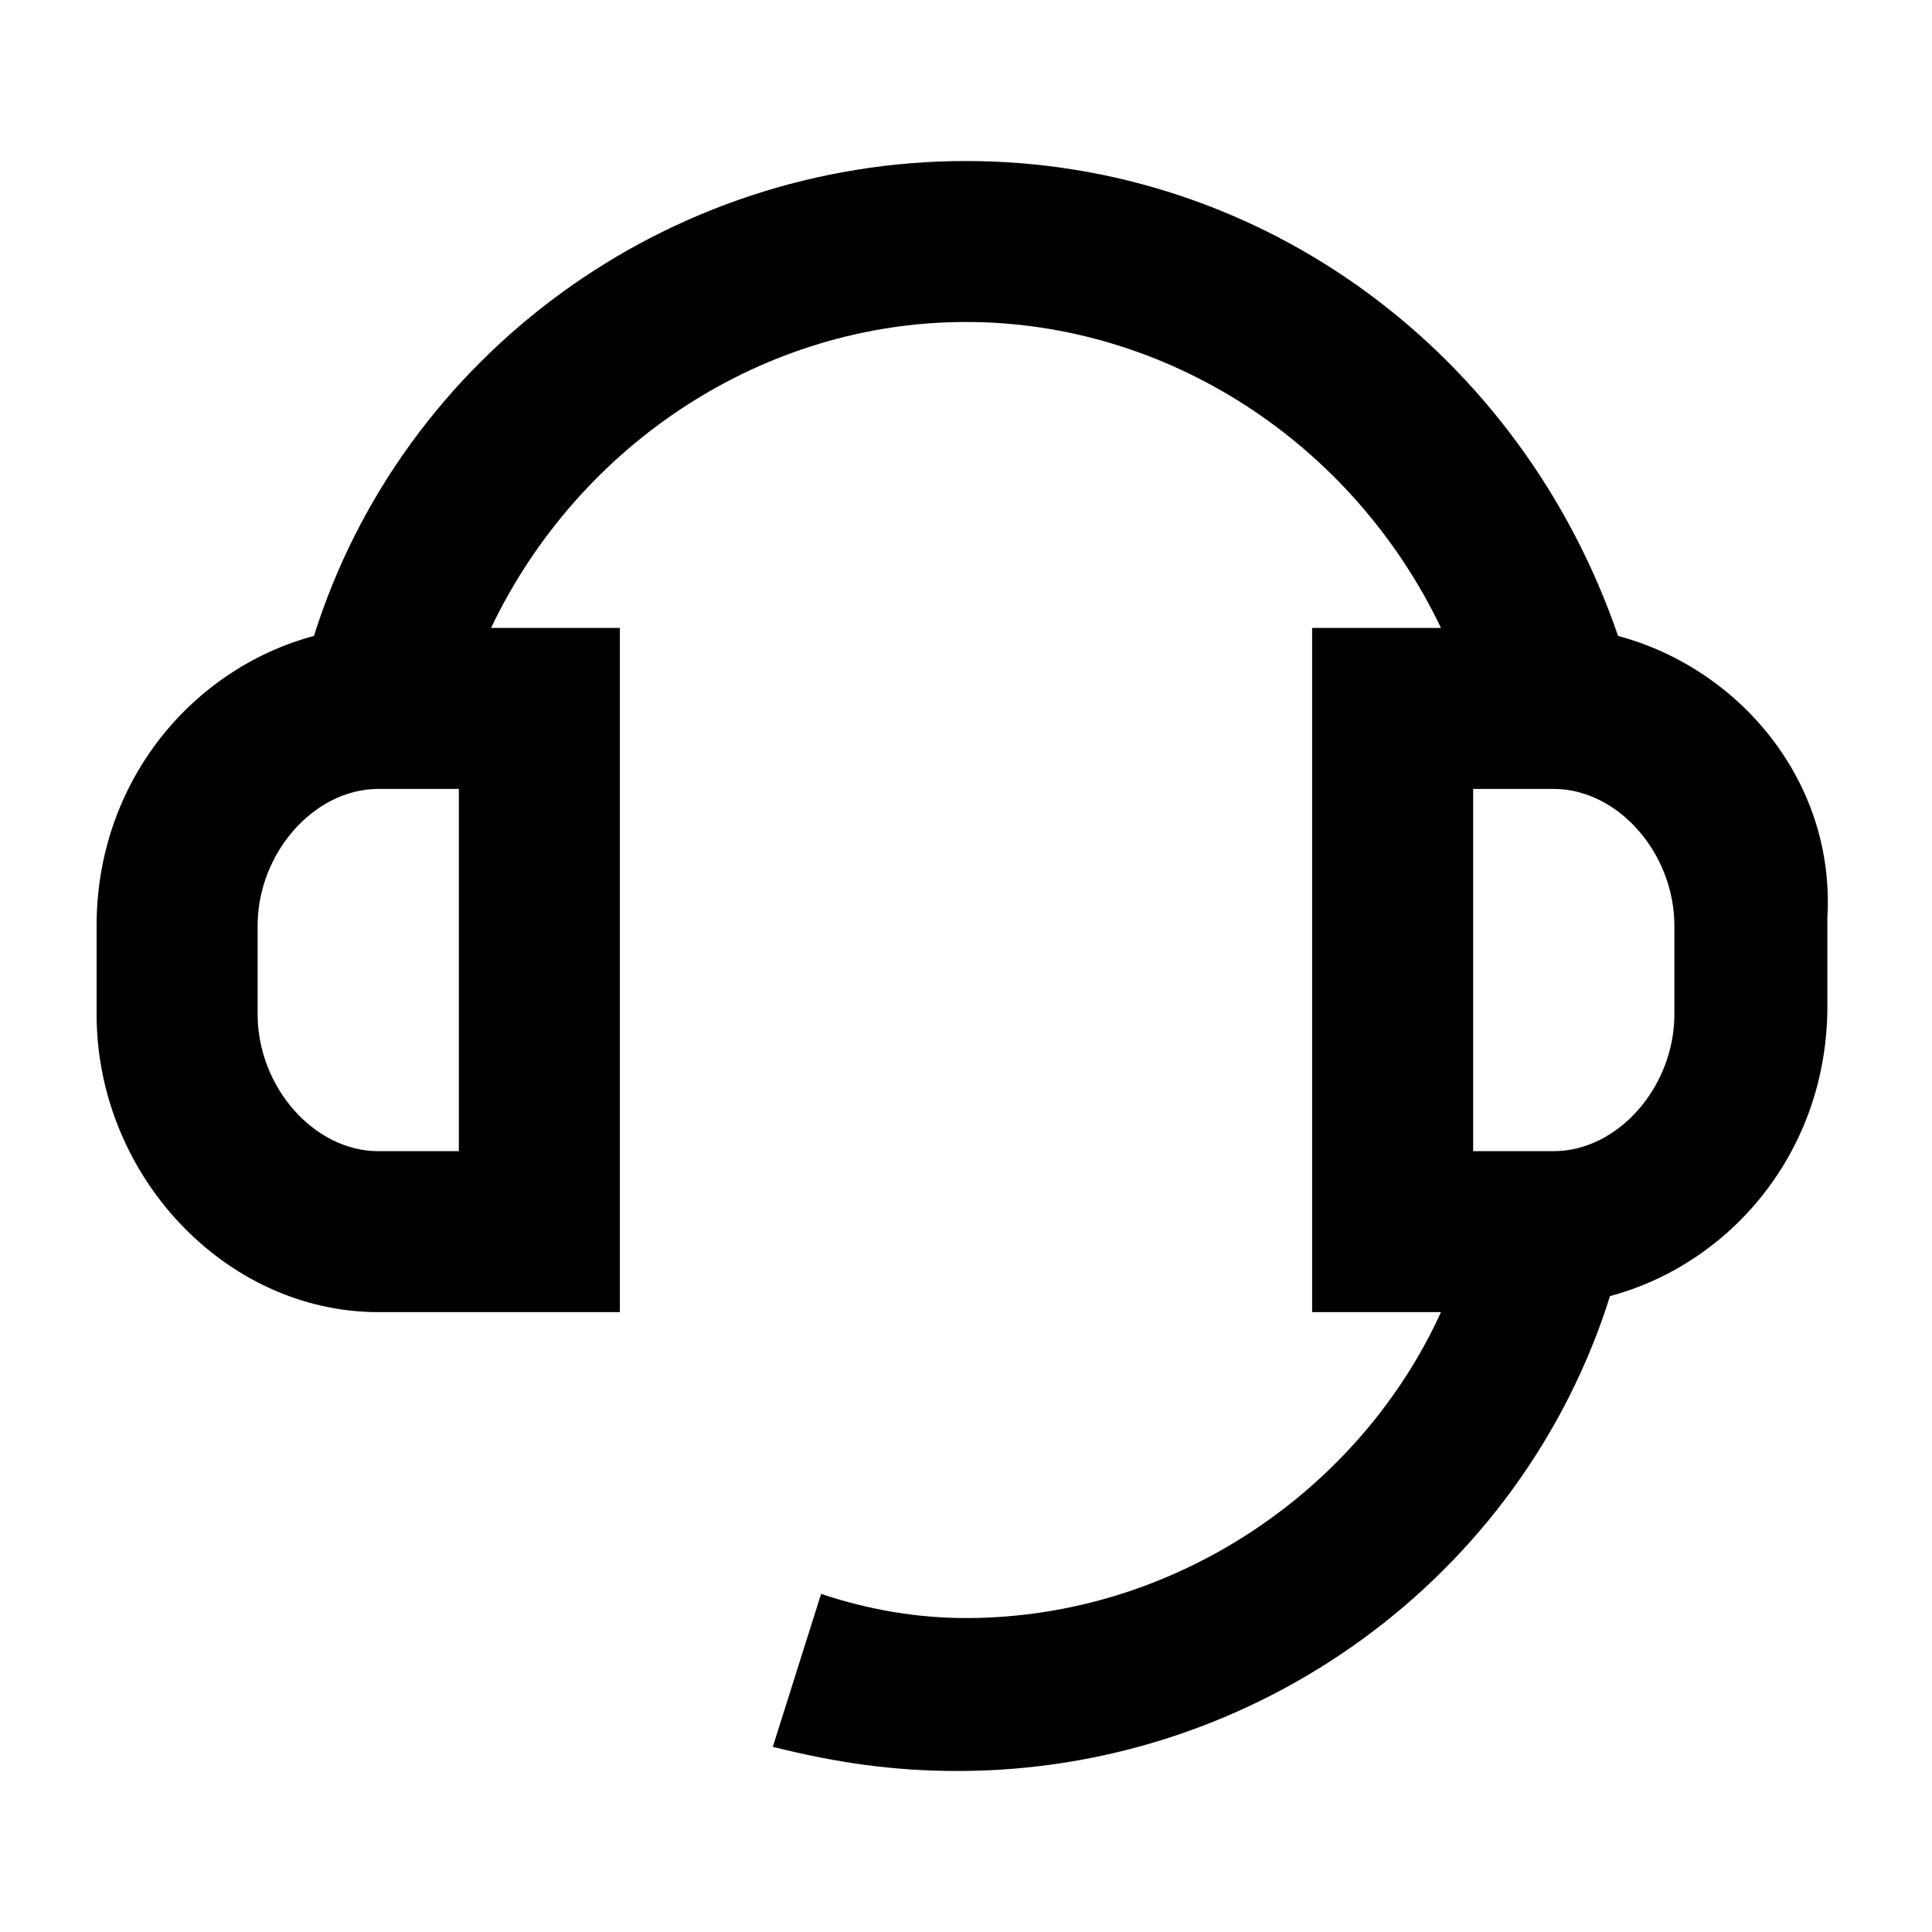 <svg t="1649829555873" class="icon" viewBox="0 0 1024 1024" version="1.1" xmlns="http://www.w3.org/2000/svg" p-id="2026" width="128" height="128"><path d="M857.6 337.056C806.4 187.744 669.856 85.344 512 85.344c-157.856 0-298.656 102.4-345.6 251.712-64 17.088-115.2 76.8-115.2 153.6V537.6c0 85.344 68.256 157.856 149.344 157.856h128V332.8H260.256C307.2 234.656 405.344 170.656 512 170.656s204.8 64 251.744 162.144h-68.288v362.656h68.288C721.056 789.344 622.944 857.6 512 857.6c-25.6 0-51.2-4.256-76.8-12.8l-25.6 81.056c34.144 8.544 64 12.8 98.144 12.8 157.856 0 298.656-102.4 345.6-251.712 64-17.088 115.2-76.8 115.2-153.6V486.4c4.256-72.544-46.944-132.256-110.944-149.344zM243.2 610.144H200.544c-34.144 0-64-34.144-64-72.544v-46.944c0-38.4 29.856-72.512 64-72.512H243.2v192zM887.456 537.6c0 38.4-29.856 72.544-64 72.544H780.8v-192h42.656c34.144 0 64 34.112 64 72.512V537.6z" p-id="2027"></path></svg>
